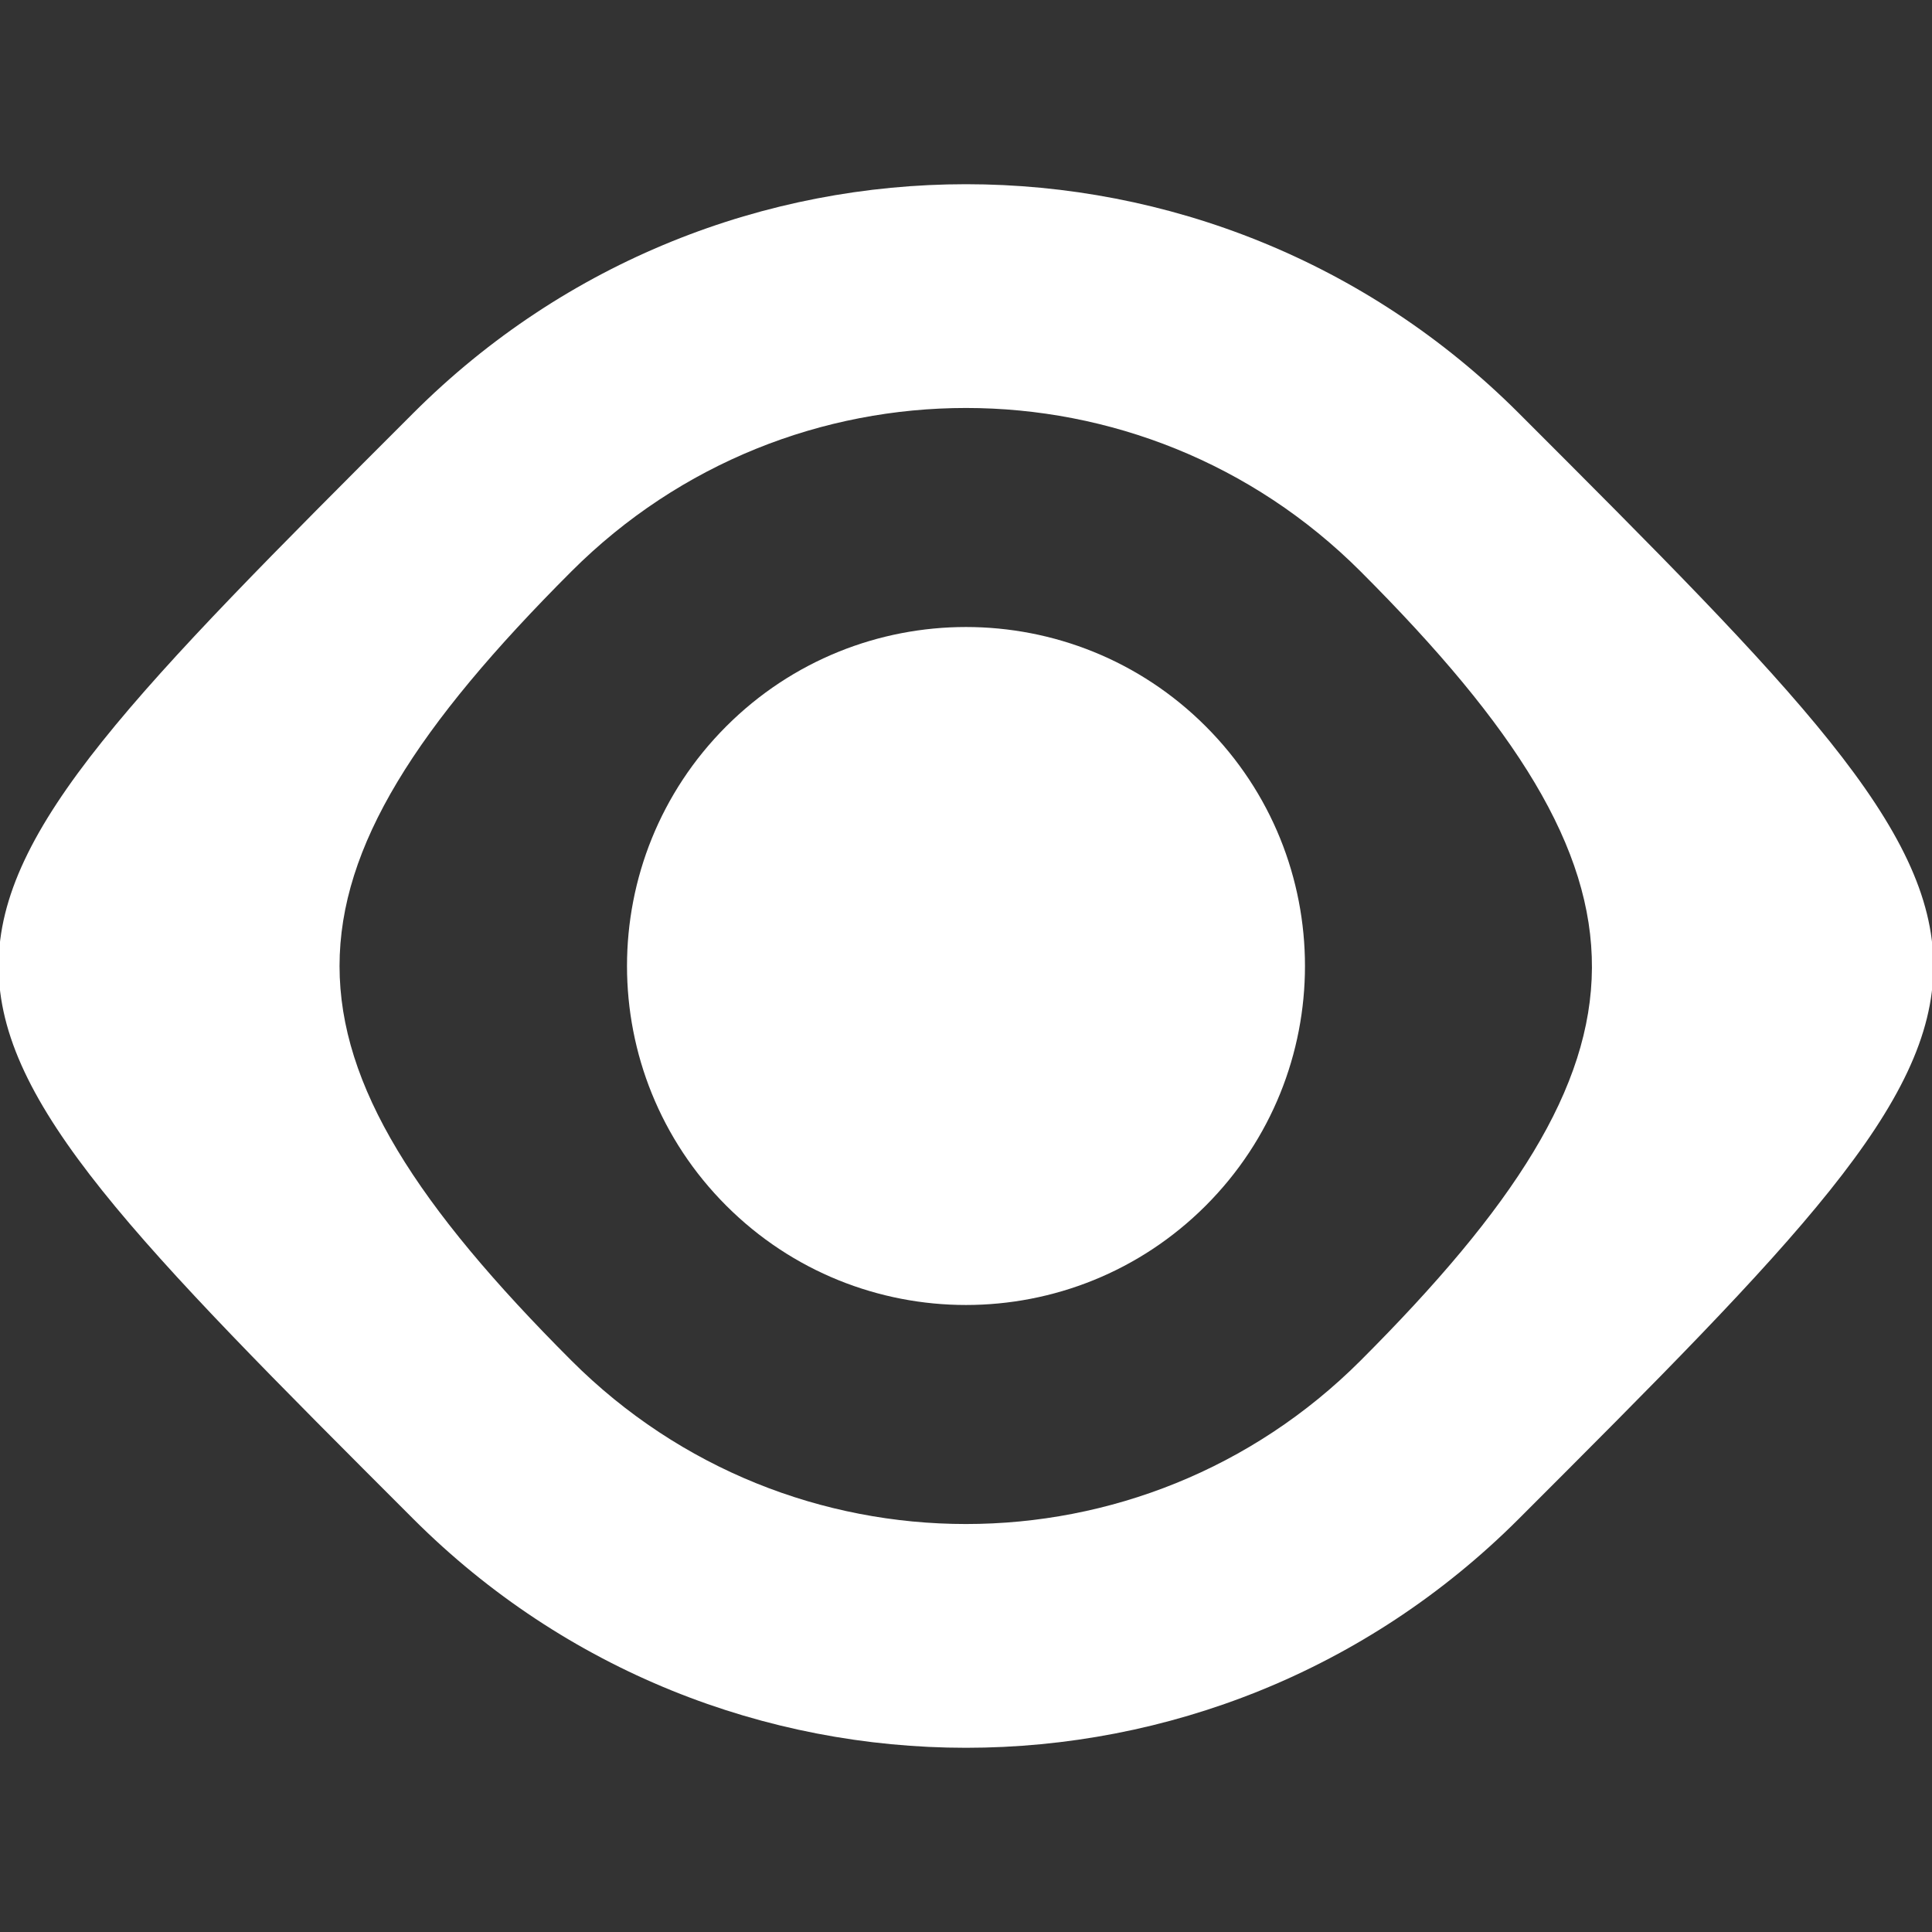 <svg width="512" height="512" viewBox="0 0 512 512" fill="none" xmlns="http://www.w3.org/2000/svg">
<rect x="0" y="0" width="512" height="512" fill="#333333" stroke="none"/>
<g clip-path="url(#clip0_203_2)">
<path fill-rule="evenodd" clip-rule="evenodd" d="M109.5 402.5C190.41 483.41 321.59 483.41 402.5 402.5C475.75 329.25 512.375 292.625 512.375 256C512.375 219.375 475.75 182.75 402.5 109.5C321.59 28.59 190.41 28.59 109.5 109.5C36.25 182.75 -0.375 219.375 -0.375 256C-0.375 292.625 36.25 329.25 109.5 402.5ZM151.429 360.568C209.18 418.32 302.814 418.32 360.566 360.568C441.634 279.5 443 233.866 360.566 151.432C302.814 93.68 209.18 93.68 151.429 151.432C69.5 233.361 69.5 278.639 151.429 360.568Z" fill="white"/>
<path d="M319.52 319.523C284.437 354.606 227.557 354.606 192.474 319.523C157.392 284.44 157.392 227.56 192.474 192.477C227.557 157.394 284.437 157.394 319.52 192.477C354.603 227.56 354.603 284.44 319.52 319.523Z" fill="white"/>
</g>
<defs>
<clipPath id="clip0_203_2">
<rect width="512" height="512" fill="white"/>
</clipPath>
</defs>
</svg>
